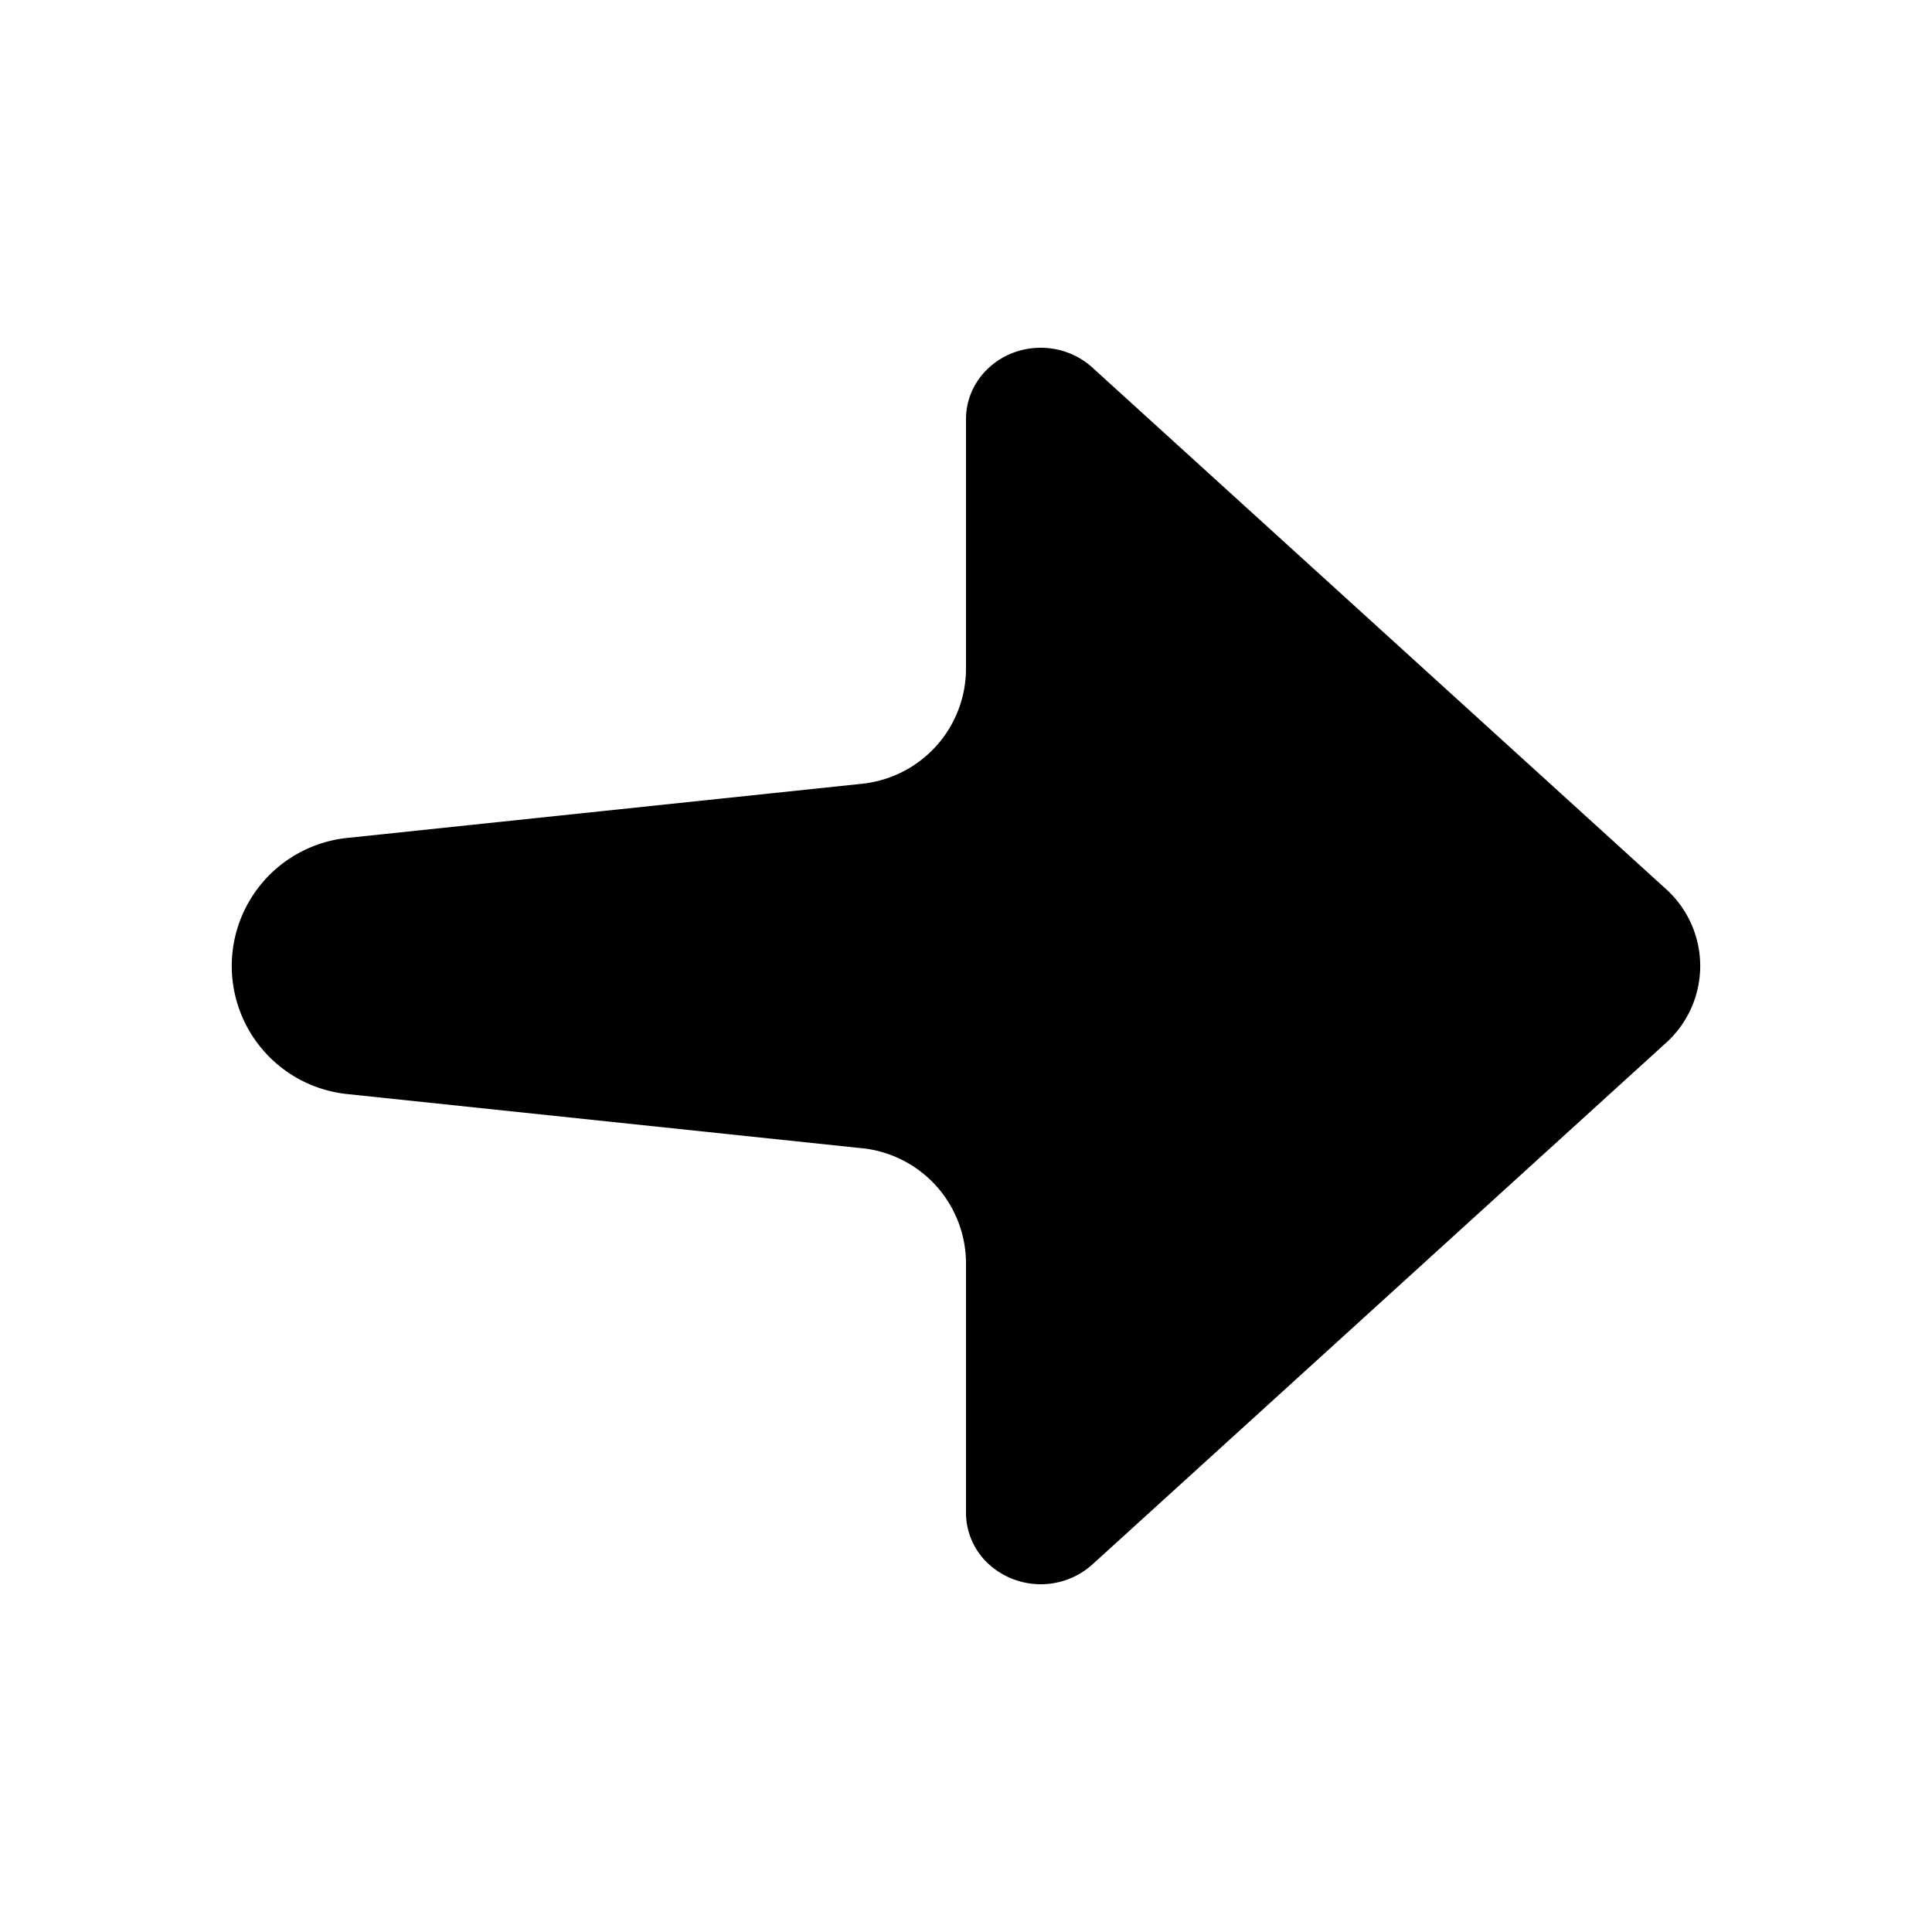 <?xml version="1.0" standalone="no"?><!DOCTYPE svg PUBLIC "-//W3C//DTD SVG 1.1//EN" "http://www.w3.org/Graphics/SVG/1.1/DTD/svg11.dtd"><svg t="1571795694980" class="icon" viewBox="0 0 1024 1024" version="1.1" xmlns="http://www.w3.org/2000/svg" p-id="4677" xmlns:xlink="http://www.w3.org/1999/xlink" width="200" height="200"><defs><style type="text/css"></style></defs><path d="M456.991 608.604l-272.998-28.733a68.239 68.239 0 0 1 0-135.741l272.998-28.733A61.44 61.44 0 0 0 512 354.284v-132.157C512 201.236 529.736 184.32 551.608 184.32c10.158 0 19.948 3.727 27.32 10.445L882.688 470.917a54.907 54.907 0 0 1 0 82.125L578.929 829.256a40.96 40.96 0 0 1-56.013-1.311A36.905 36.905 0 0 1 512 801.874V669.696a61.44 61.44 0 0 0-55.009-61.112z" p-id="4678"></path></svg>